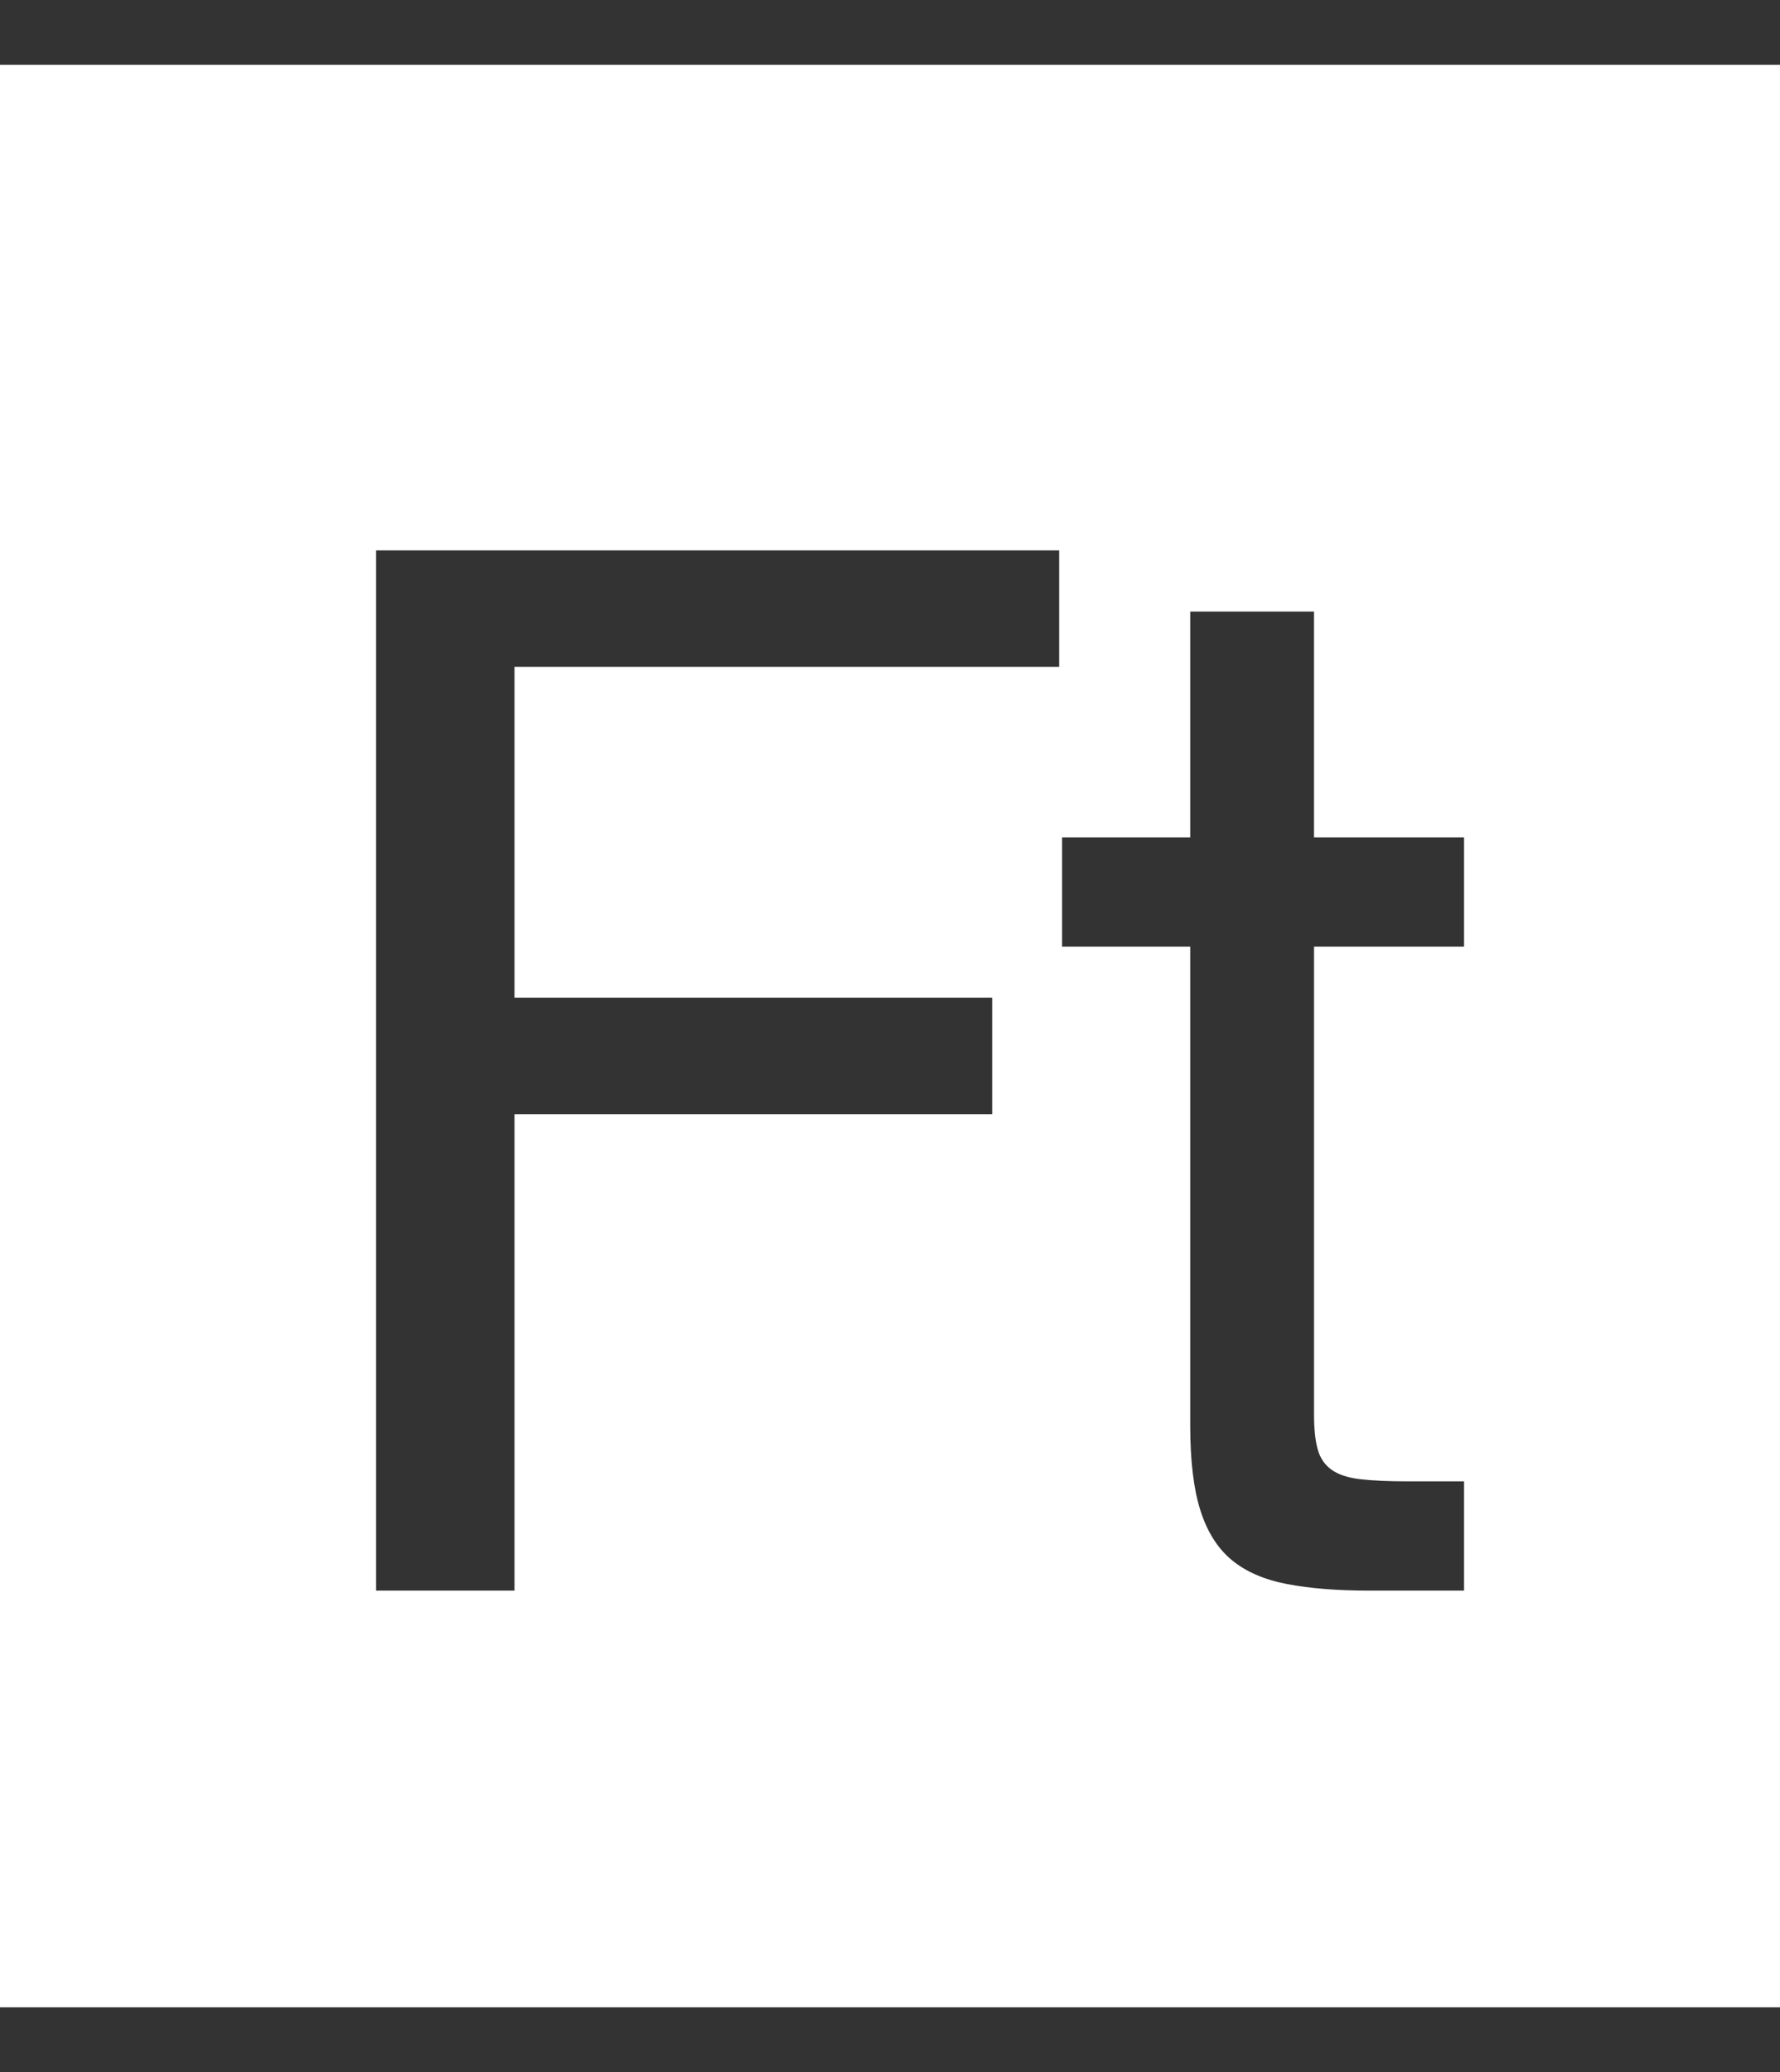 <?xml version="1.0" encoding="UTF-8"?>
<!DOCTYPE svg PUBLIC "-//W3C//DTD SVG 1.1//EN" "http://www.w3.org/Graphics/SVG/1.1/DTD/svg11.dtd">
<svg version="1.1" xmlns="http://www.w3.org/2000/svg" xmlns:xlink="http://www.w3.org/1999/xlink" x="0" y="0" width="110" height="128" viewBox="0, 0, 110, 128">
  <rect x="0" y="0" width="110" height="128" fill="#333333" stroke="none"/>
  <g id="Finish_Elements_Layer"/>
  <g id="tools">
    <path d="M110,124 L0,124 L0,4 L110,4 L110,124 z M23.243,33.999 L23.243,98.259 L31.794,98.259 L31.794,68.829 L61.314,68.829 L61.314,61.629 L31.794,61.629 L31.794,41.199 L65.454,41.199 L65.454,33.999 L23.243,33.999 z M81.203,51.729 L81.203,37.779 L73.554,37.779 L73.554,51.729 L65.633,51.729 L65.633,58.479 L73.554,58.479 L73.554,88.089 C73.554,90.249 73.763,91.989 74.184,93.309 C74.603,94.629 75.248,95.649 76.119,96.37 C76.988,97.09 78.129,97.585 79.539,97.854 C80.948,98.125 82.644,98.259 84.624,98.259 L90.475,98.259 L90.475,91.509 L86.964,91.509 C85.764,91.509 84.789,91.464 84.039,91.374 C83.288,91.284 82.703,91.09 82.284,90.789 C81.863,90.489 81.578,90.068 81.43,89.528 C81.279,88.989 81.204,88.268 81.204,87.369 L81.204,58.479 L90.475,58.479 L90.475,51.729 L81.203,51.729 z" fill="#FFFFFF"/>
  </g>
</svg>
